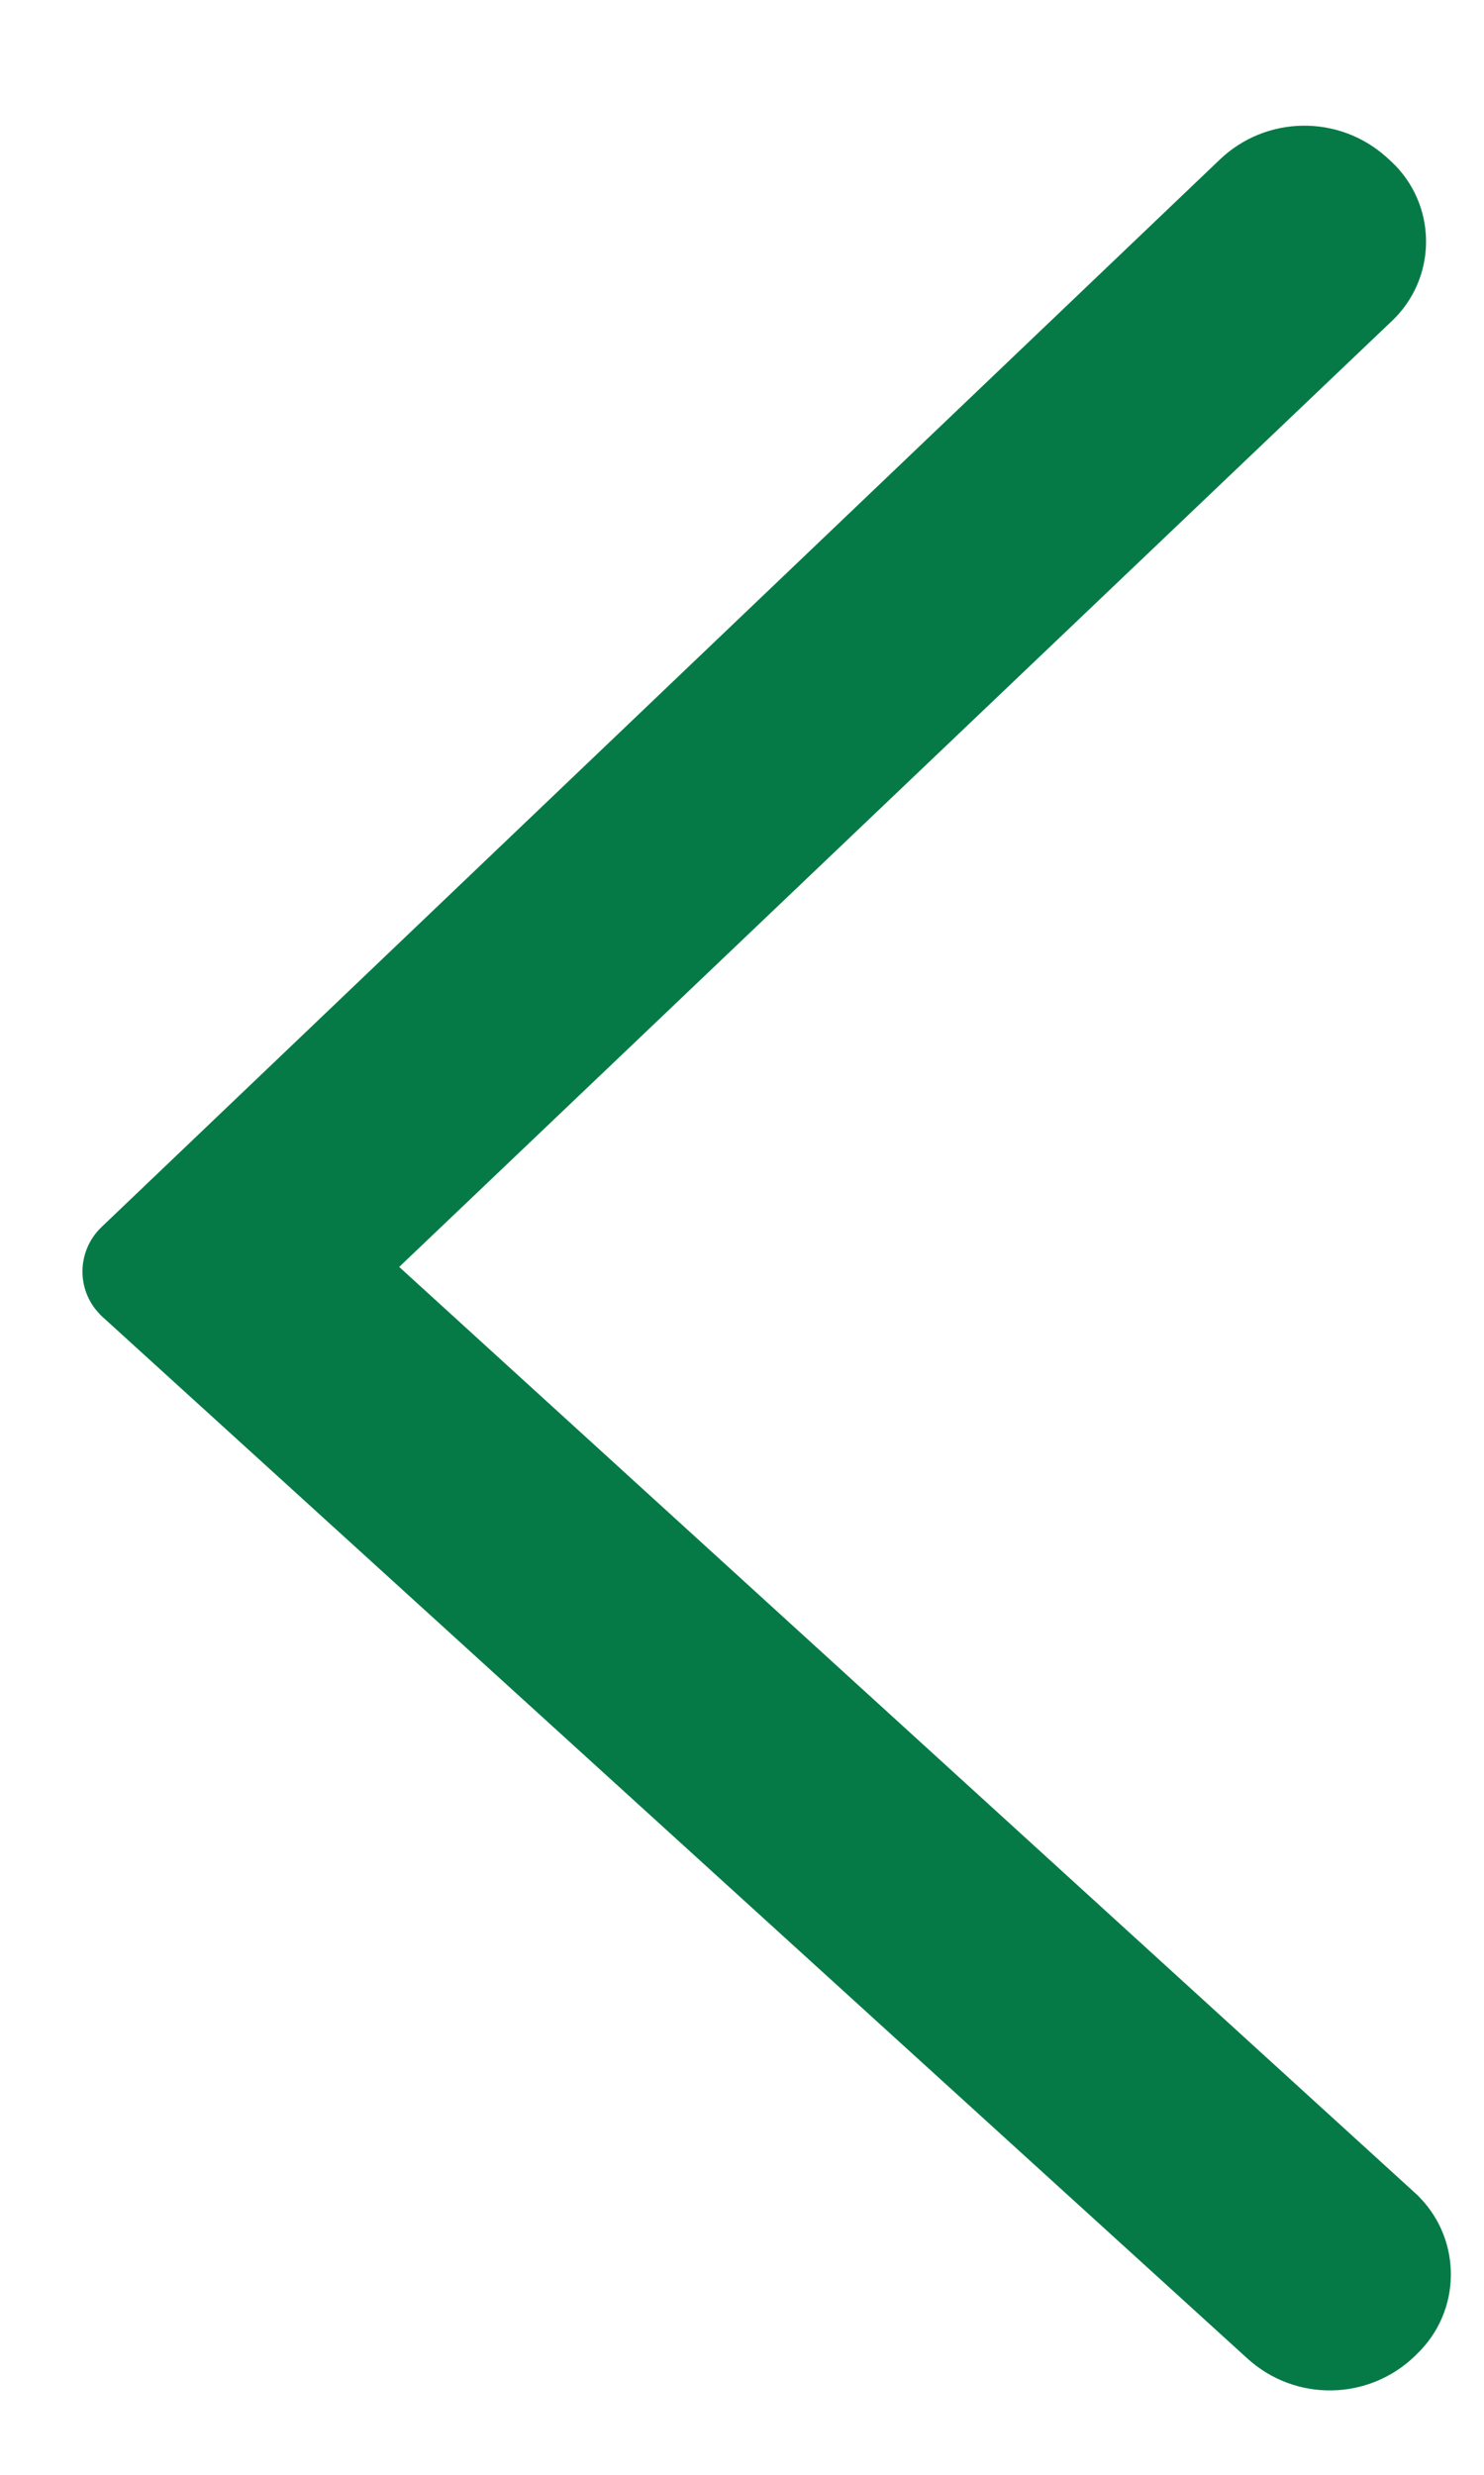 <svg width="9" height="15" viewBox="0 0 9 15" fill="none" xmlns="http://www.w3.org/2000/svg">
<path d="M8.429 0.971L8.408 0.952C8.119 0.693 7.679 0.699 7.398 0.967L0.615 7.438C0.467 7.58 0.461 7.815 0.603 7.963C0.609 7.97 0.615 7.976 0.622 7.982L7.565 14.295C7.855 14.559 8.299 14.552 8.581 14.28L8.594 14.267C8.861 14.01 8.868 13.586 8.611 13.32C8.601 13.309 8.591 13.299 8.58 13.29L2.421 7.679L8.443 1.944C8.708 1.692 8.718 1.272 8.466 1.007C8.454 0.995 8.442 0.983 8.429 0.971Z" fill="#067A46"/>
</svg>
